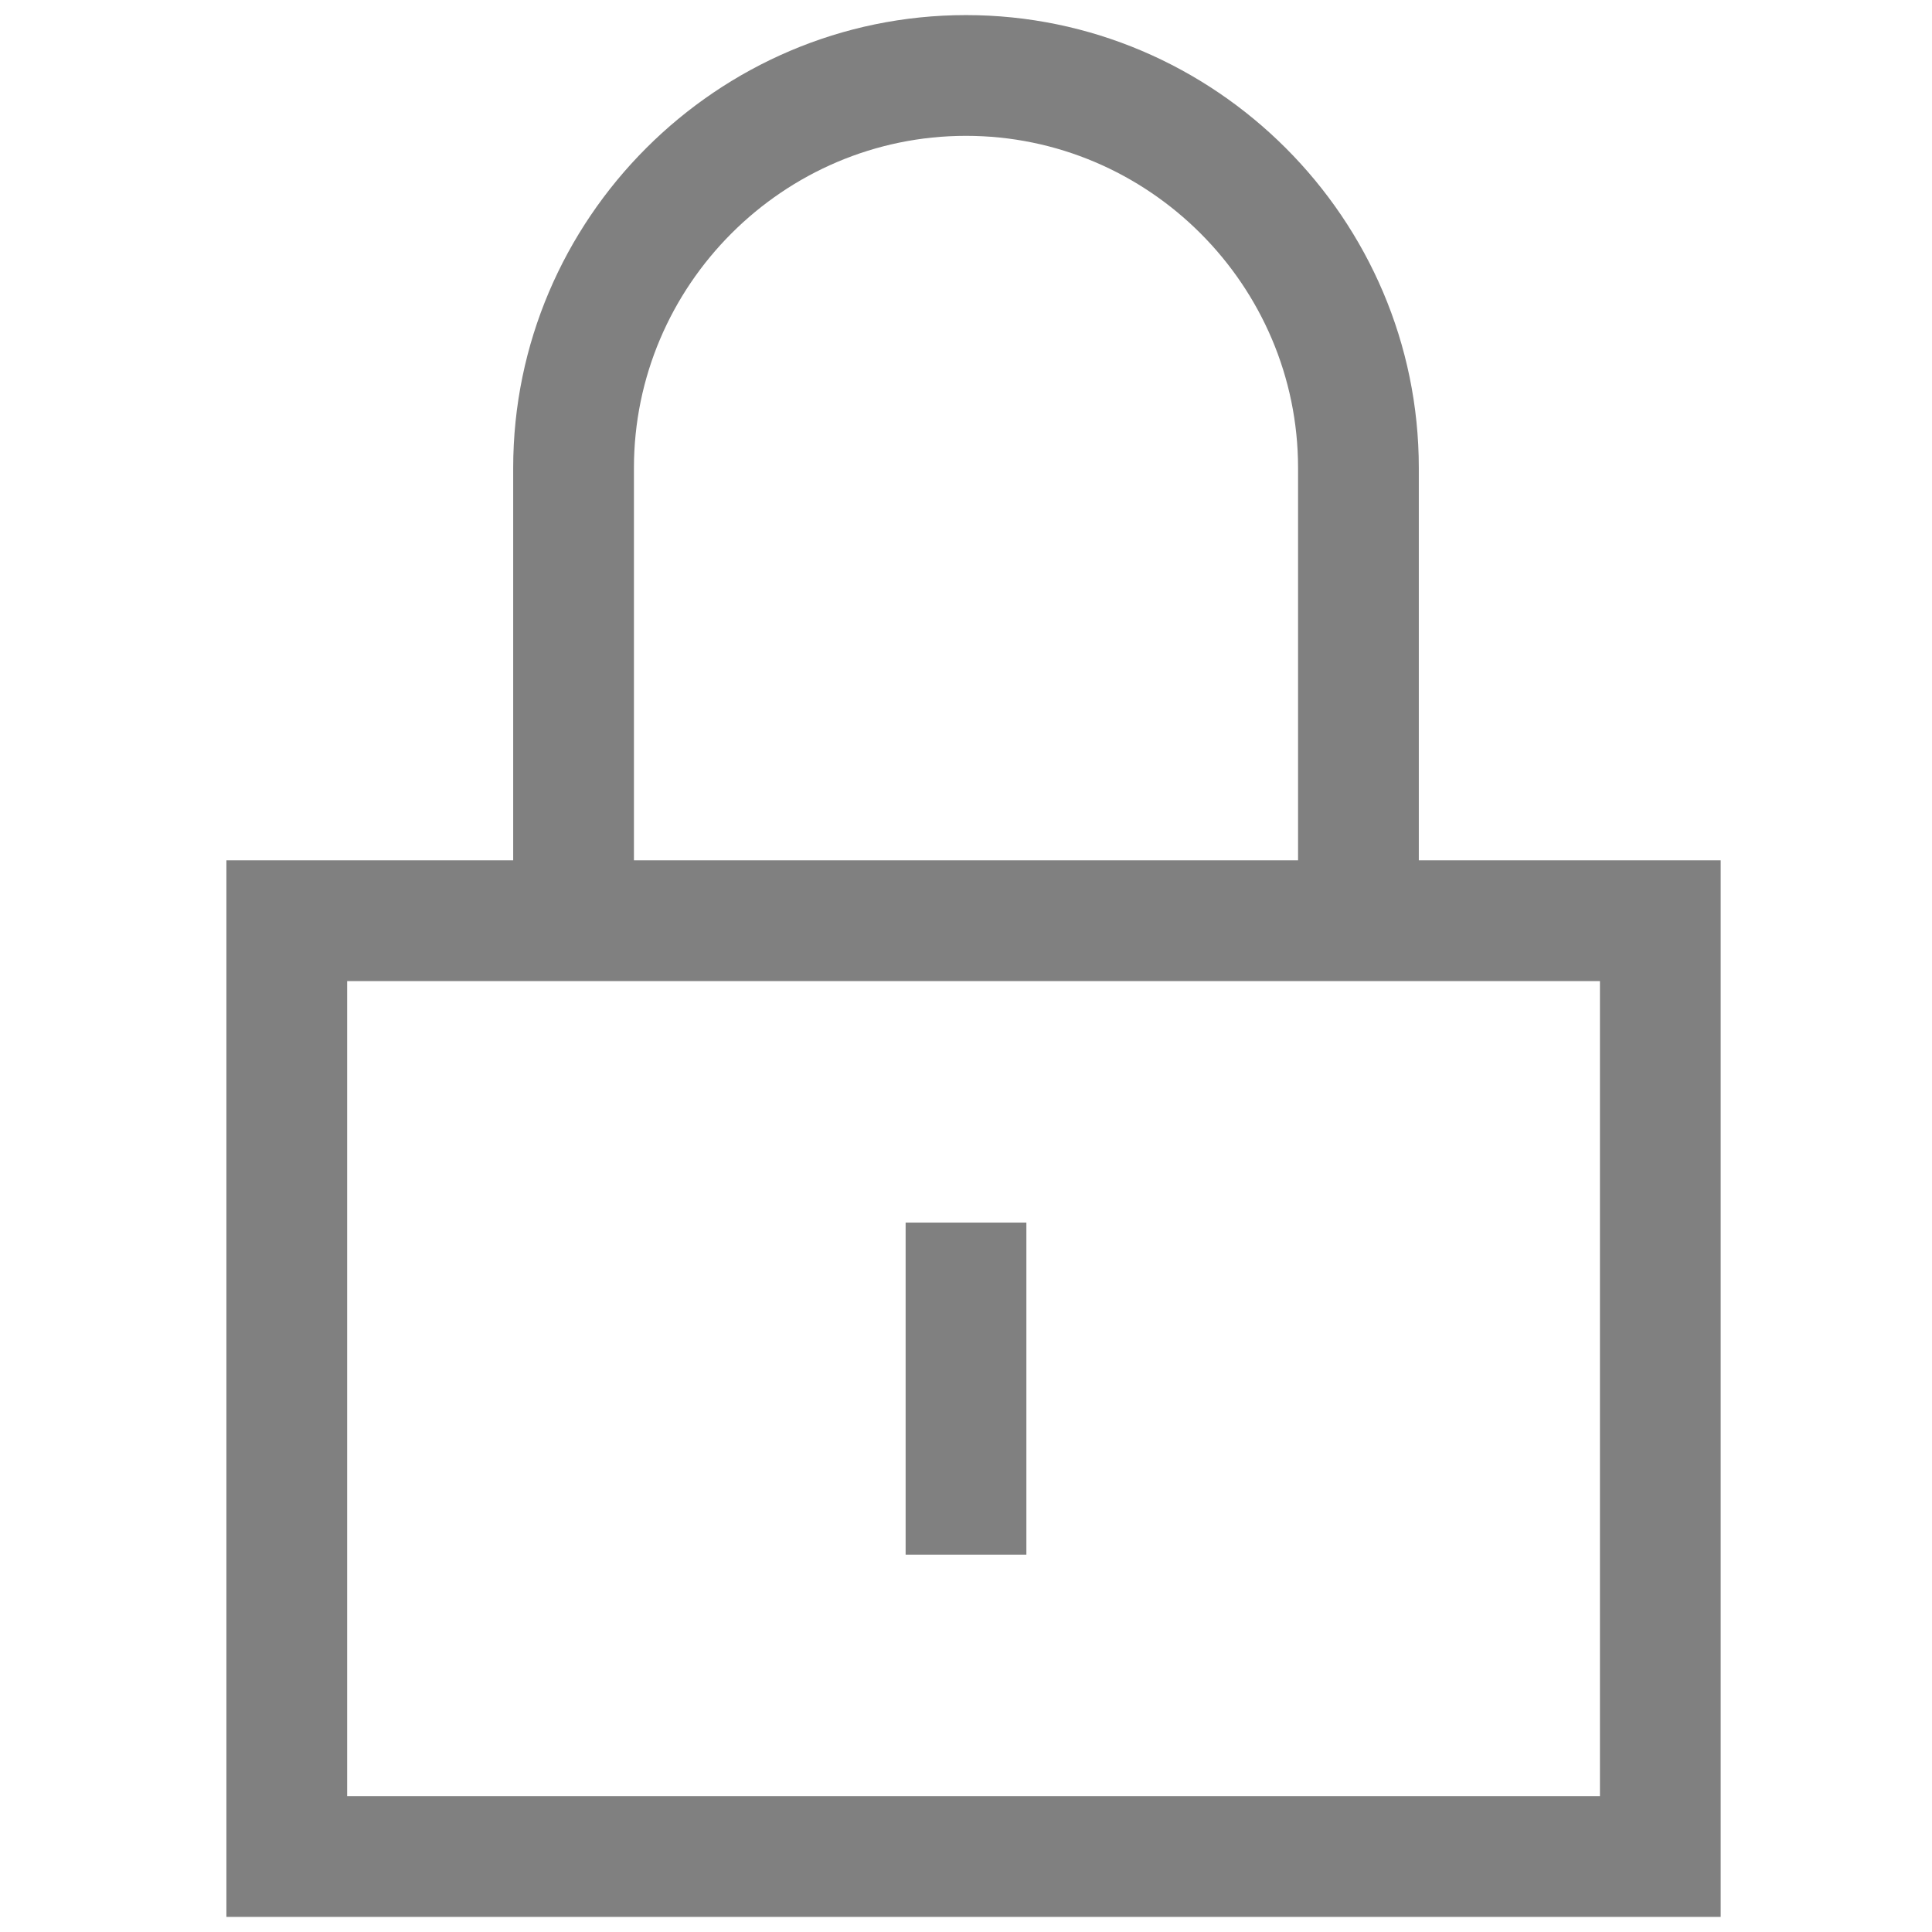 <svg viewBox="0 0 128 128" xml:space="preserve" xmlns="http://www.w3.org/2000/svg"><path d="M64 1C47.5 1 34 14.5 34 31v26H15v70h99V57H94V31C94 14.5 80.5 1 64 1zM42 31c0-12.1 9.9-22 22-22s22 9.9 22 22v26H42V31zm64 34v54H23V65h83z" fill="gray"/><path d="M60 81h8v22h-8z" fill="gray"/></svg>